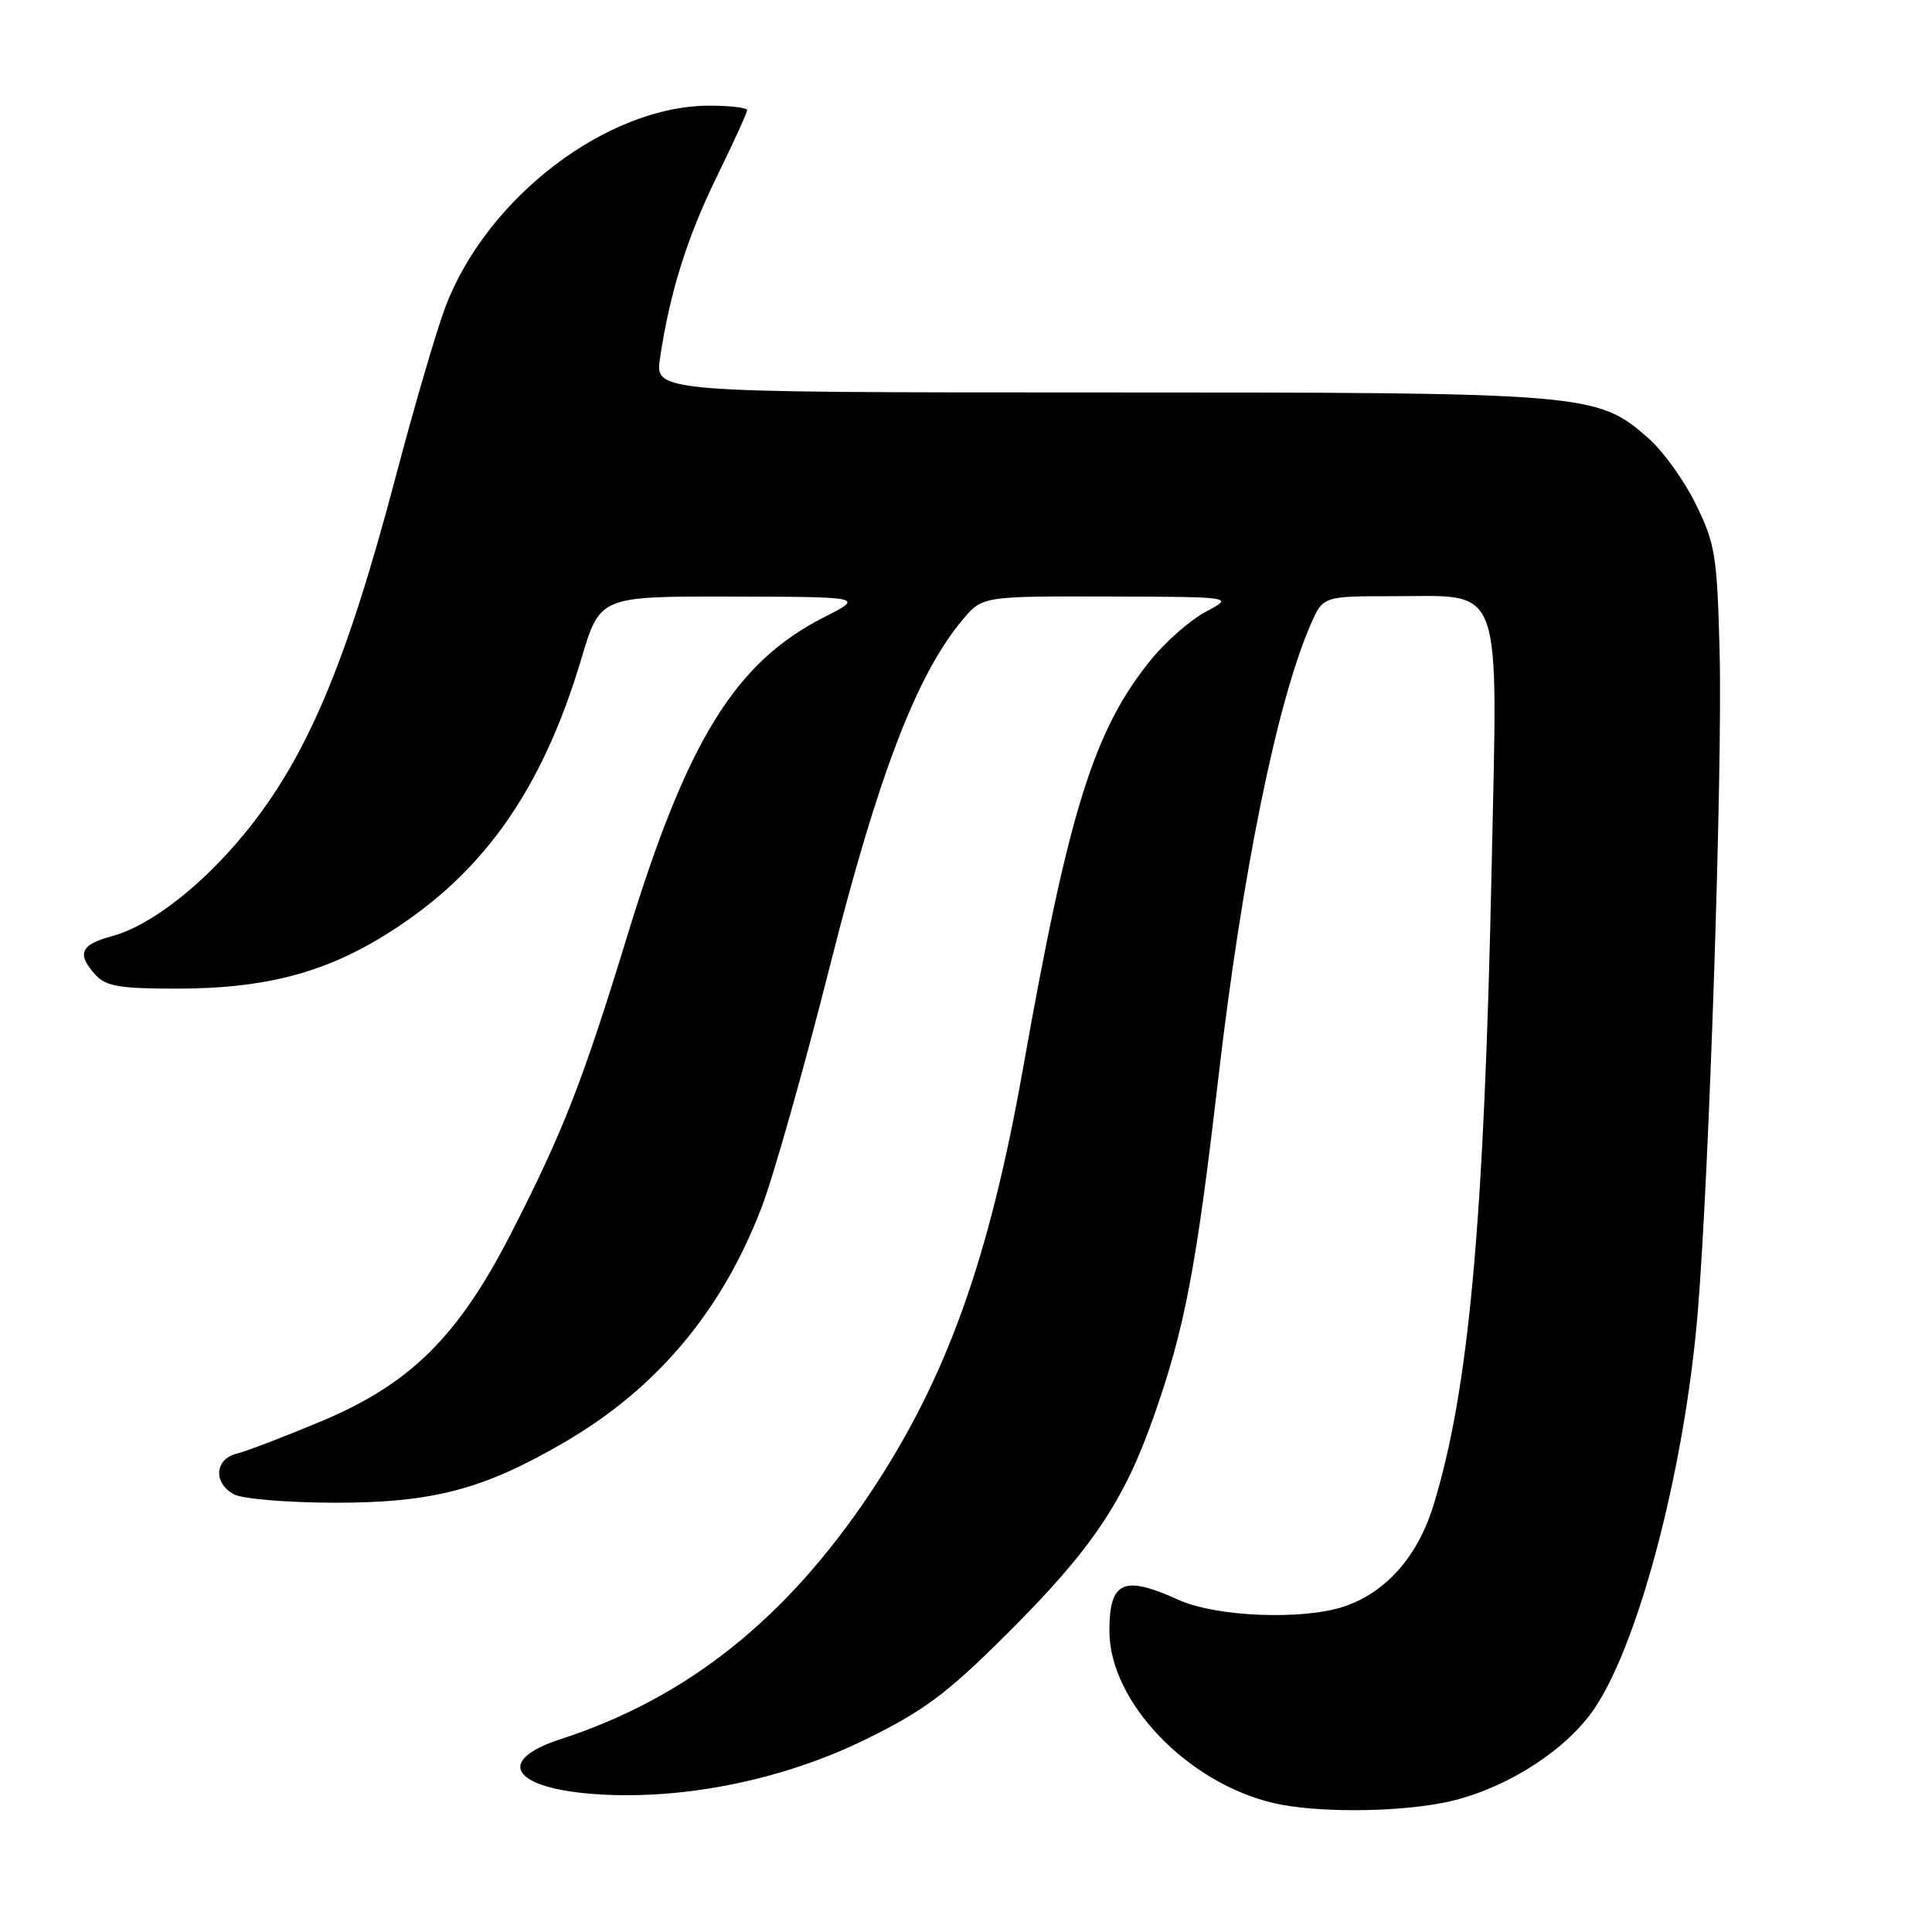 <?xml version="1.0" encoding="UTF-8" standalone="no"?>
<!DOCTYPE svg PUBLIC "-//W3C//DTD SVG 1.1//EN" "http://www.w3.org/Graphics/SVG/1.1/DTD/svg11.dtd" >
<svg xmlns="http://www.w3.org/2000/svg" xmlns:xlink="http://www.w3.org/1999/xlink" version="1.1" viewBox="0 0 256 256">
 <g >
 <path fill="currentColor"
d=" M 191.37 238.85 C 198.69 237.38 206.54 232.65 210.67 227.23 C 216.76 219.22 223.16 195.35 224.95 174.00 C 226.46 156.04 228.25 102.00 227.86 86.50 C 227.53 73.59 227.28 72.06 224.71 66.82 C 223.18 63.69 220.37 59.78 218.47 58.11 C 211.61 52.08 210.63 52.00 145.70 52.00 C 86.77 52.00 86.77 52.00 87.46 47.44 C 88.76 38.72 91.04 31.45 95.01 23.35 C 97.20 18.86 99.00 14.93 99.00 14.60 C 99.00 14.27 96.75 14.00 94.01 14.00 C 80.44 14.00 64.44 26.22 58.99 40.75 C 57.80 43.91 54.85 54.01 52.43 63.18 C 45.92 87.87 40.67 100.31 32.53 110.30 C 26.81 117.33 19.93 122.67 14.86 124.04 C 10.64 125.17 10.13 126.38 12.65 129.17 C 14.03 130.69 15.87 131.00 23.44 131.00 C 34.69 131.00 42.49 129.05 50.42 124.27 C 63.68 116.26 71.73 105.07 77.04 87.26 C 79.50 79.01 79.50 79.01 97.00 79.05 C 114.50 79.09 114.50 79.09 109.18 81.79 C 97.40 87.79 91.06 98.07 83.12 124.00 C 77.19 143.37 74.60 150.00 67.71 163.44 C 60.71 177.11 54.35 183.40 42.54 188.34 C 37.69 190.37 32.66 192.30 31.36 192.62 C 28.43 193.36 28.23 196.52 31.03 198.02 C 32.15 198.61 38.15 199.11 44.37 199.12 C 57.41 199.13 64.16 197.34 74.97 191.00 C 87.12 183.88 95.67 173.67 100.91 160.00 C 102.49 155.88 106.57 141.47 109.97 128.00 C 116.34 102.75 121.49 89.33 127.55 82.12 C 130.18 79.00 130.18 79.00 146.84 79.04 C 163.50 79.09 163.50 79.09 159.83 81.03 C 157.81 82.09 154.57 84.91 152.62 87.29 C 144.99 96.60 141.64 107.26 135.57 141.50 C 131.07 166.87 125.41 182.65 115.42 197.67 C 104.21 214.51 91.03 225.01 74.25 230.46 C 65.41 233.33 67.98 237.05 79.29 237.76 C 90.82 238.48 103.86 235.80 114.70 230.48 C 122.37 226.72 125.45 224.43 133.20 216.72 C 144.56 205.43 148.85 199.11 152.83 187.83 C 156.98 176.07 158.50 168.11 161.42 142.96 C 164.60 115.63 169.21 92.98 173.67 82.75 C 175.30 79.00 175.30 79.00 184.65 79.00 C 199.35 79.00 198.46 76.53 197.65 114.91 C 196.66 162.07 194.64 184.22 189.92 199.53 C 187.84 206.26 183.62 211.02 178.10 212.87 C 172.58 214.71 161.14 214.25 156.14 211.98 C 148.85 208.67 147.00 209.51 147.00 216.11 C 147.00 225.44 157.26 236.21 168.73 238.91 C 174.20 240.20 184.80 240.17 191.37 238.85 Z "/>
</g>
</svg>